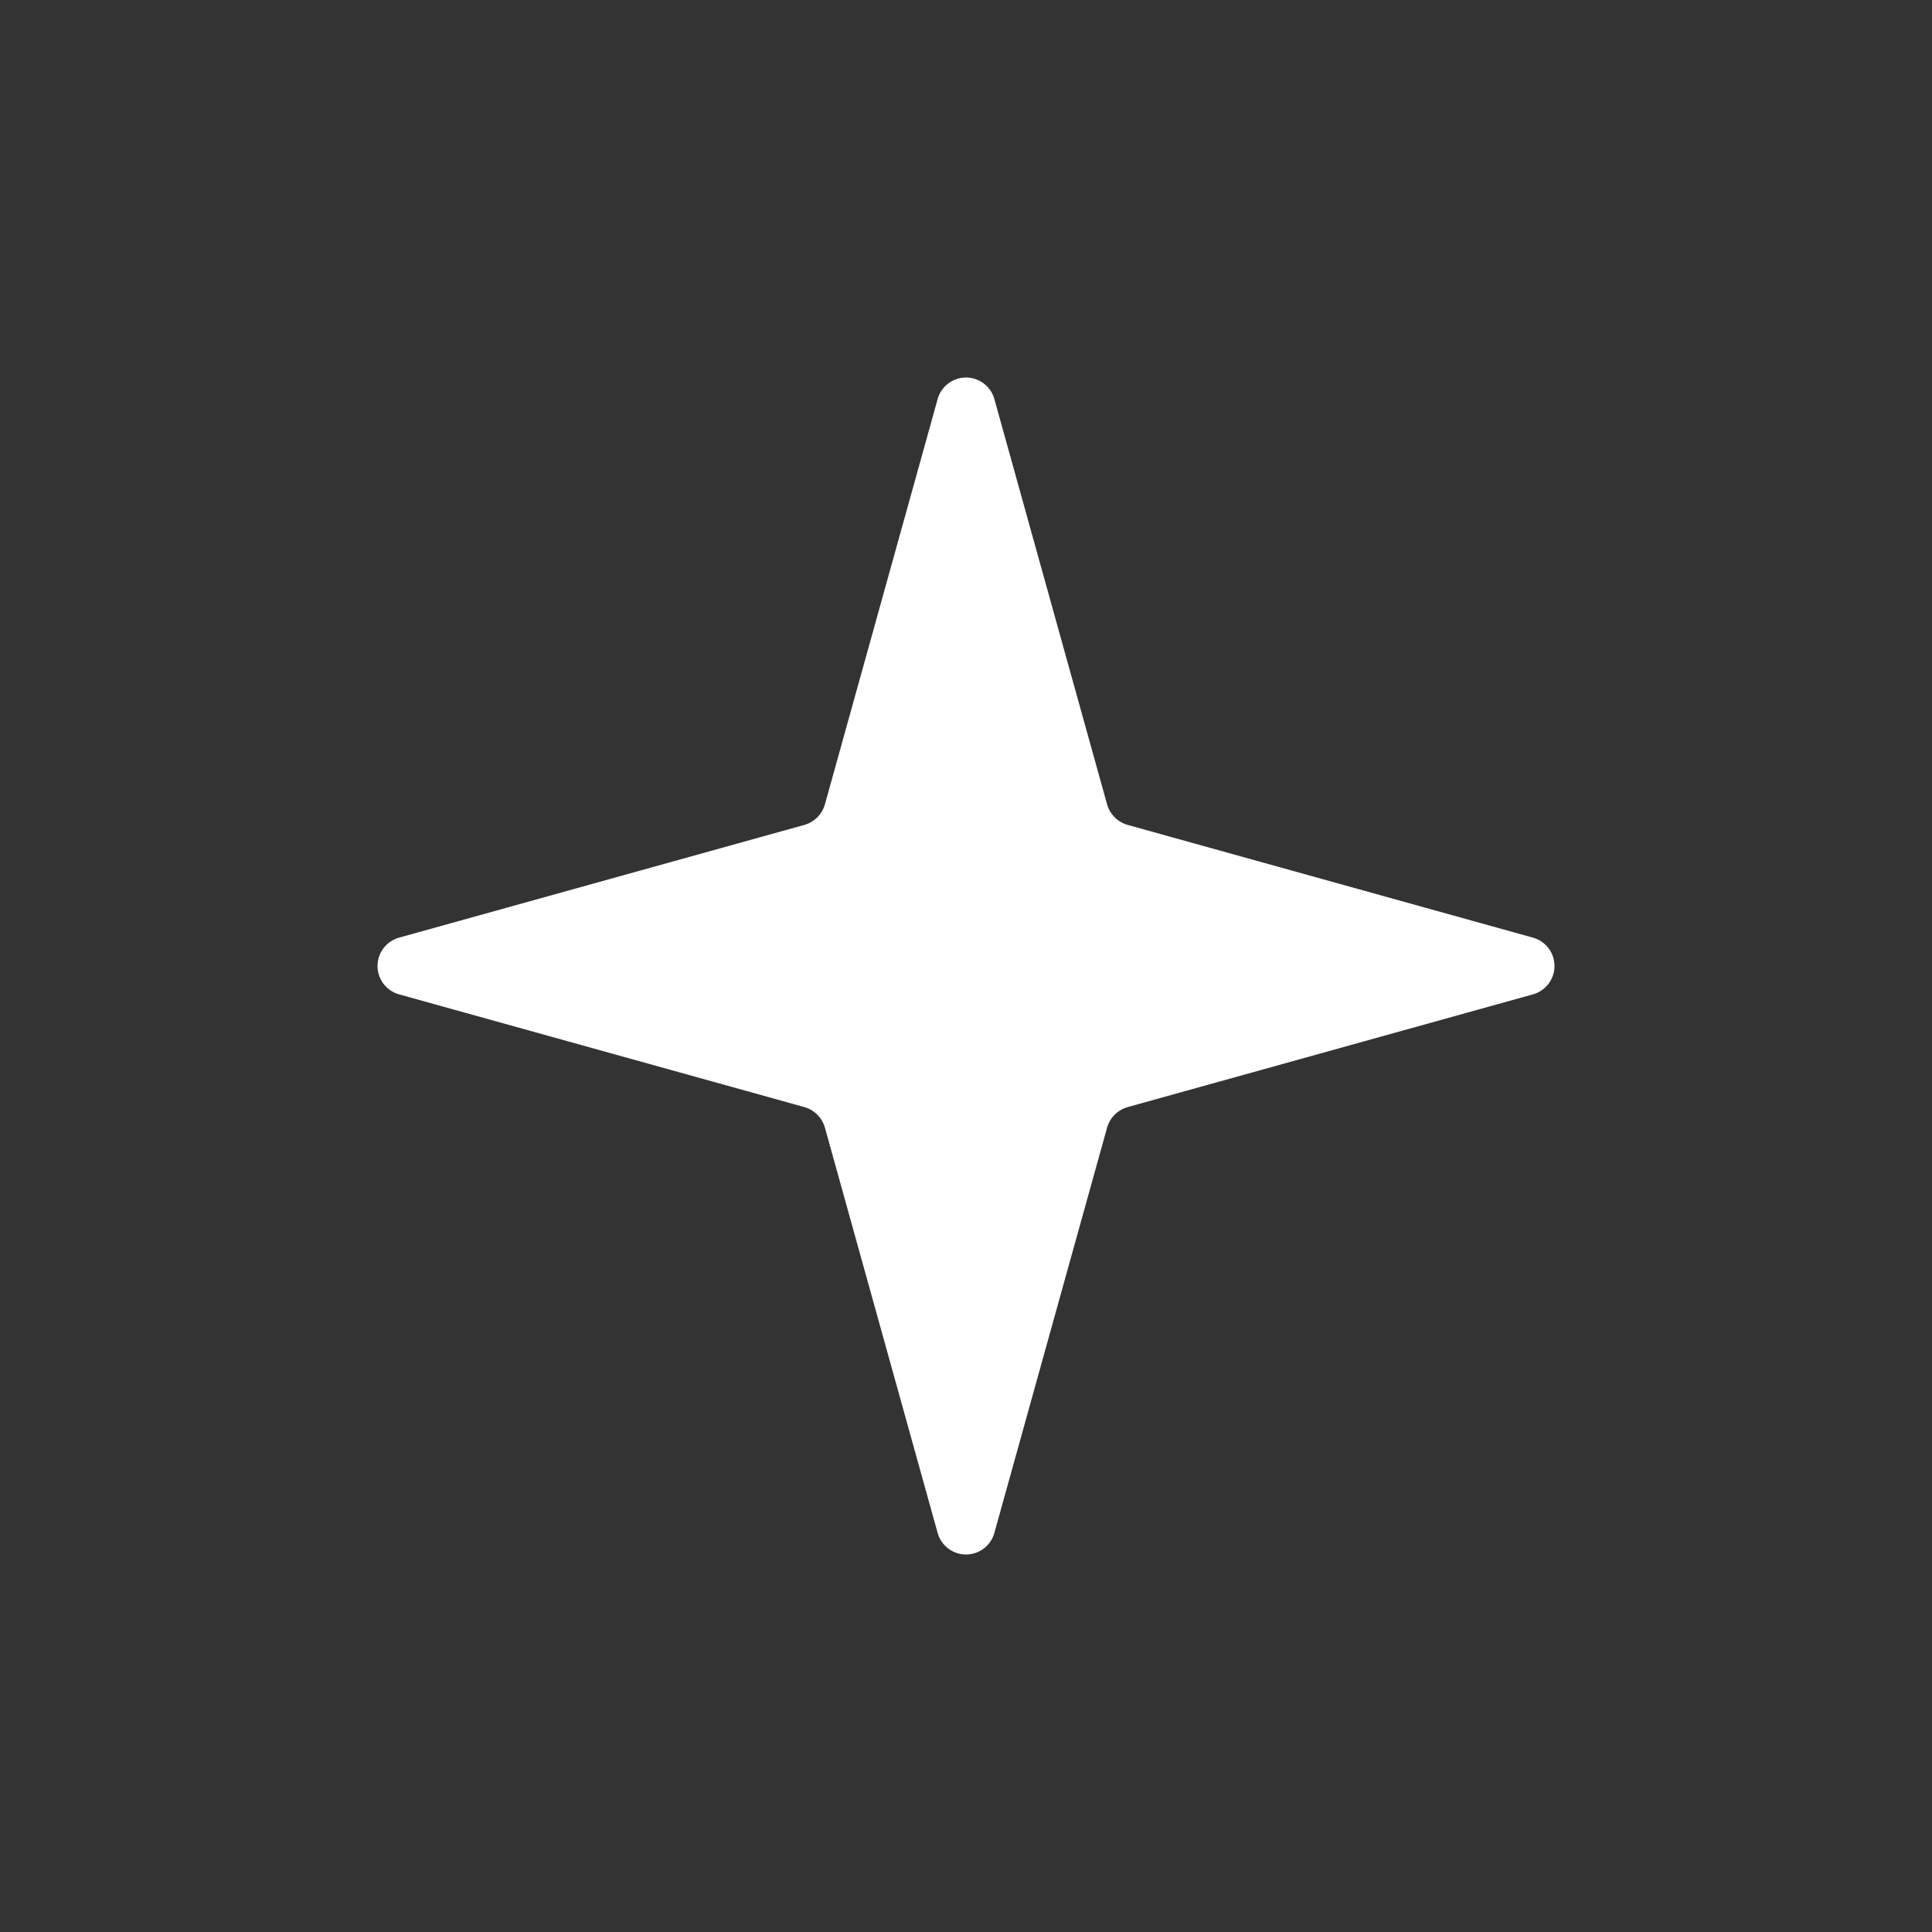 <svg width="151" height="151" viewBox="0 0 151 151" fill="none" xmlns="http://www.w3.org/2000/svg">
<rect x="0" y="0" width="151" height="151" fill="#333333" stroke="none"/>
<path d="M31.173 77.712L62.877 86.53C63.256 86.639 63.6 86.843 63.879 87.121C64.157 87.4 64.361 87.744 64.47 88.123L73.288 119.827C73.426 120.307 73.716 120.73 74.115 121.031C74.514 121.332 75 121.495 75.5 121.495C76 121.495 76.486 121.332 76.885 121.031C77.285 120.73 77.575 120.307 77.712 119.827L86.53 88.123C86.639 87.744 86.843 87.4 87.121 87.121C87.4 86.843 87.744 86.639 88.123 86.53L119.827 77.712C120.308 77.575 120.731 77.284 121.032 76.885C121.333 76.486 121.495 76 121.495 75.5C121.495 75 121.333 74.514 121.032 74.115C120.731 73.716 120.308 73.425 119.827 73.288L88.123 64.47C87.744 64.361 87.4 64.157 87.121 63.879C86.843 63.6 86.639 63.256 86.53 62.877L77.712 31.173C77.575 30.692 77.285 30.27 76.885 29.969C76.486 29.668 76 29.505 75.5 29.505C75 29.505 74.514 29.668 74.115 29.969C73.716 30.27 73.426 30.692 73.288 31.173L64.47 62.877C64.361 63.256 64.157 63.6 63.879 63.879C63.6 64.157 63.256 64.361 62.877 64.47L31.173 73.288C30.693 73.425 30.27 73.716 29.969 74.115C29.668 74.514 29.505 75 29.505 75.5C29.505 76 29.668 76.486 29.969 76.885C30.27 77.284 30.693 77.575 31.173 77.712Z" fill="white"/>
</svg>
